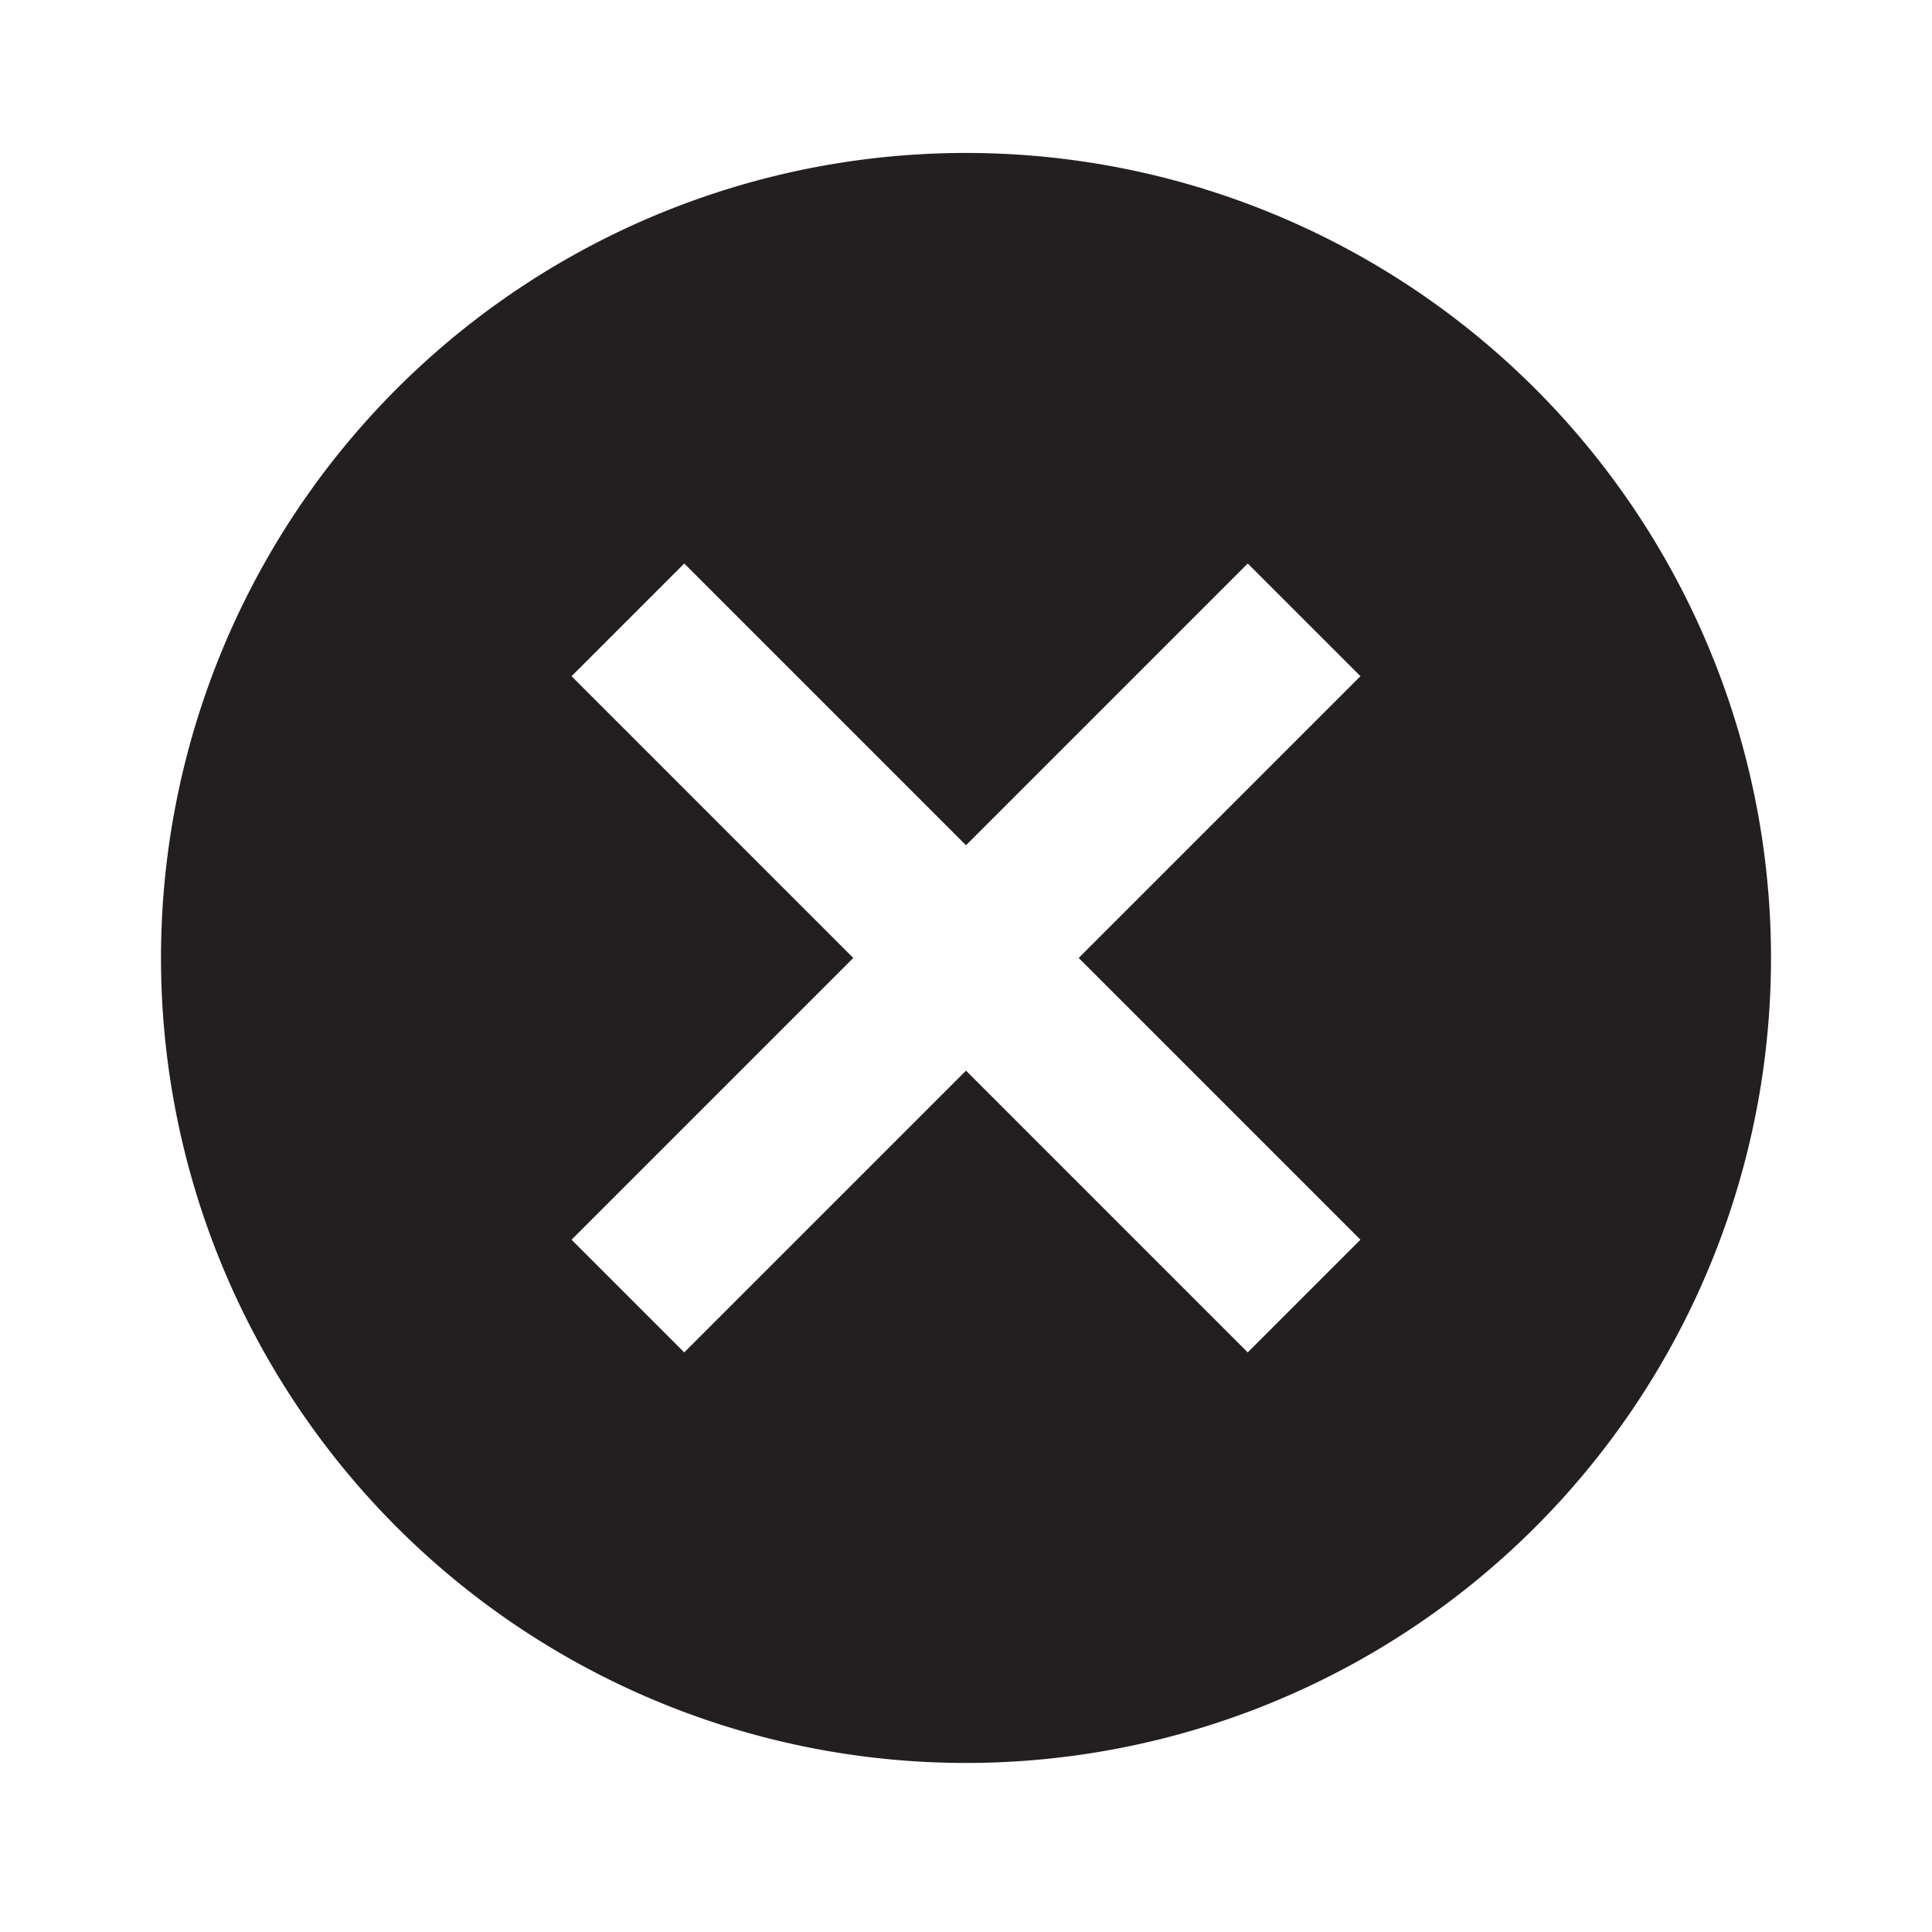 <svg xmlns="http://www.w3.org/2000/svg" width="24" height="24" viewBox="0 0 24 24"><defs><style>.cls-1{fill:#231f20;}</style></defs><title>clear-cross-circle</title><g id="clear-cross-circle"><path class="cls-1" d="M12,1.9a10,10,0,1,0,10,10A10,10,0,0,0,12,1.9Zm3.5,14.9L12,13.3,8.5,16.8,7.1,15.4l3.5-3.5L7.1,8.4,8.5,7,12,10.5,15.5,7l1.4,1.4-3.5,3.5,3.5,3.5Z"/></g></svg>